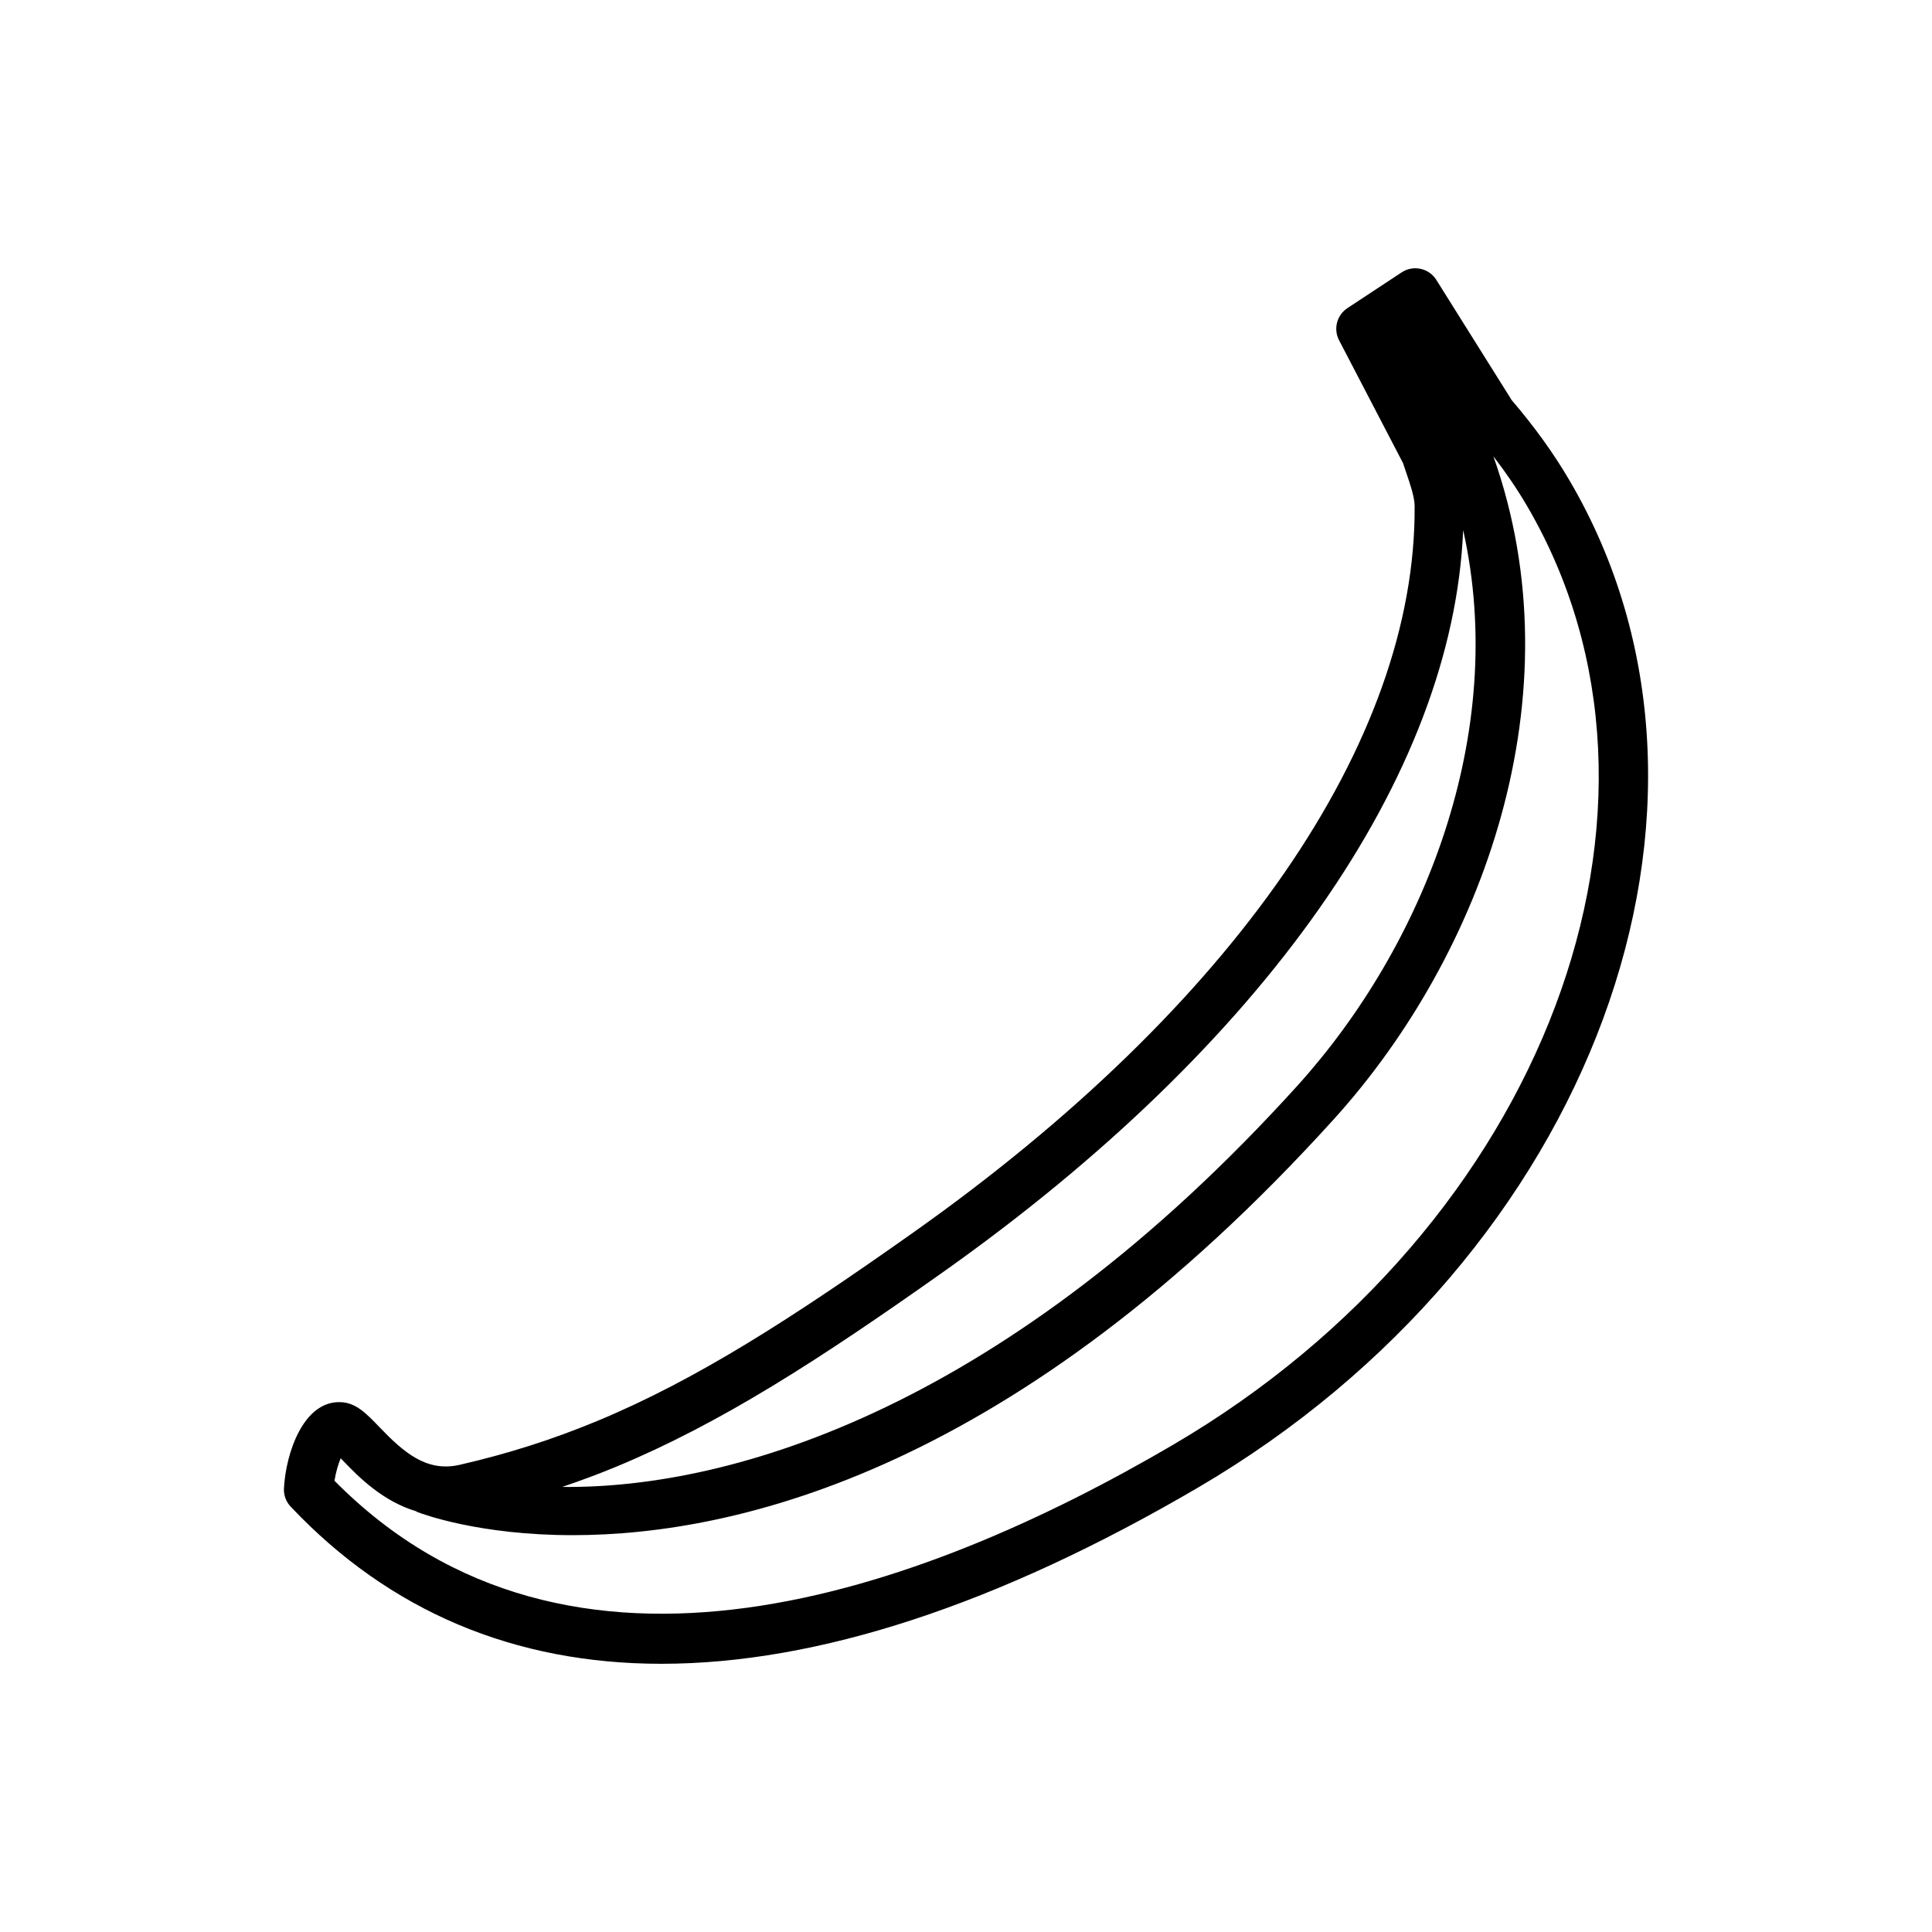 <?xml version="1.0" encoding="utf-8"?>
<!-- Generator: Adobe Illustrator 16.0.0, SVG Export Plug-In . SVG Version: 6.00 Build 0)  -->
<!DOCTYPE svg PUBLIC "-//W3C//DTD SVG 1.1//EN" "http://www.w3.org/Graphics/SVG/1.1/DTD/svg11.dtd">
<svg version="1.1" id="Capa_1" xmlns="http://www.w3.org/2000/svg" xmlns:xlink="http://www.w3.org/1999/xlink" x="0px" y="0px"
	 width="350px" height="350px" viewBox="0 0 350 350" enable-background="new 0 0 350 350" xml:space="preserve">
<path d="M284.365,87.094c-2.906-4.965-6.343-9.741-10.495-14.59l-13.667-21.802c-0.646-1.023-1.668-1.745-2.853-2.001
	c-1.175-0.26-2.408-0.026-3.422,0.637l-9.836,6.485c-1.919,1.265-2.569,3.776-1.507,5.817l11.59,22.264
	c0.188,0.592,0.395,1.193,0.601,1.794c0.731,2.144,1.488,4.355,1.498,5.988c0.269,42.622-32.836,90.585-90.828,131.597
	c-21.918,15.501-39.137,26.615-57.238,34.136c-8.042,3.342-16.196,5.943-24.933,7.948c-6.01,1.382-10.168-2.278-14.559-6.854
	c-2.373-2.472-4.252-4.422-7.046-4.499c-6.701-0.241-9.898,9.239-10.23,15.622c-0.063,1.225,0.377,2.422,1.22,3.311
	c17.931,18.979,40.549,28.466,67.168,28.466c28.211,0,60.903-10.656,97.245-31.946C288.554,227.581,318.742,145.772,284.365,87.094z
	 M111.653,265.703c18.869-7.84,36.554-19.24,58.97-35.096c58.49-41.361,92.576-90.137,94.442-134.57
	c8.261,36.881-7.189,75.408-30.032,100.654c-52.521,58.051-102.036,73.03-133.189,72.681
	C105.145,268.247,108.415,267.049,111.653,265.703z M212.536,261.725c-45.927,26.907-109.324,49.669-151.941,6.526
	c0.255-1.593,0.691-3.036,1.125-4.073c0.184,0.189,0.363,0.373,0.53,0.548c2.736,2.853,7.131,7.288,13.217,9.078l-0.022,0.054
	c1.108,0.435,11.383,4.252,28.305,4.252c29.884,0,80.489-11.912,137.931-75.403c26.919-29.754,44.195-76.753,28.861-120.043
	c2.278,2.969,4.306,5.929,6.077,8.961C308.504,146.037,279.749,222.347,212.536,261.725z"/>
</svg>
